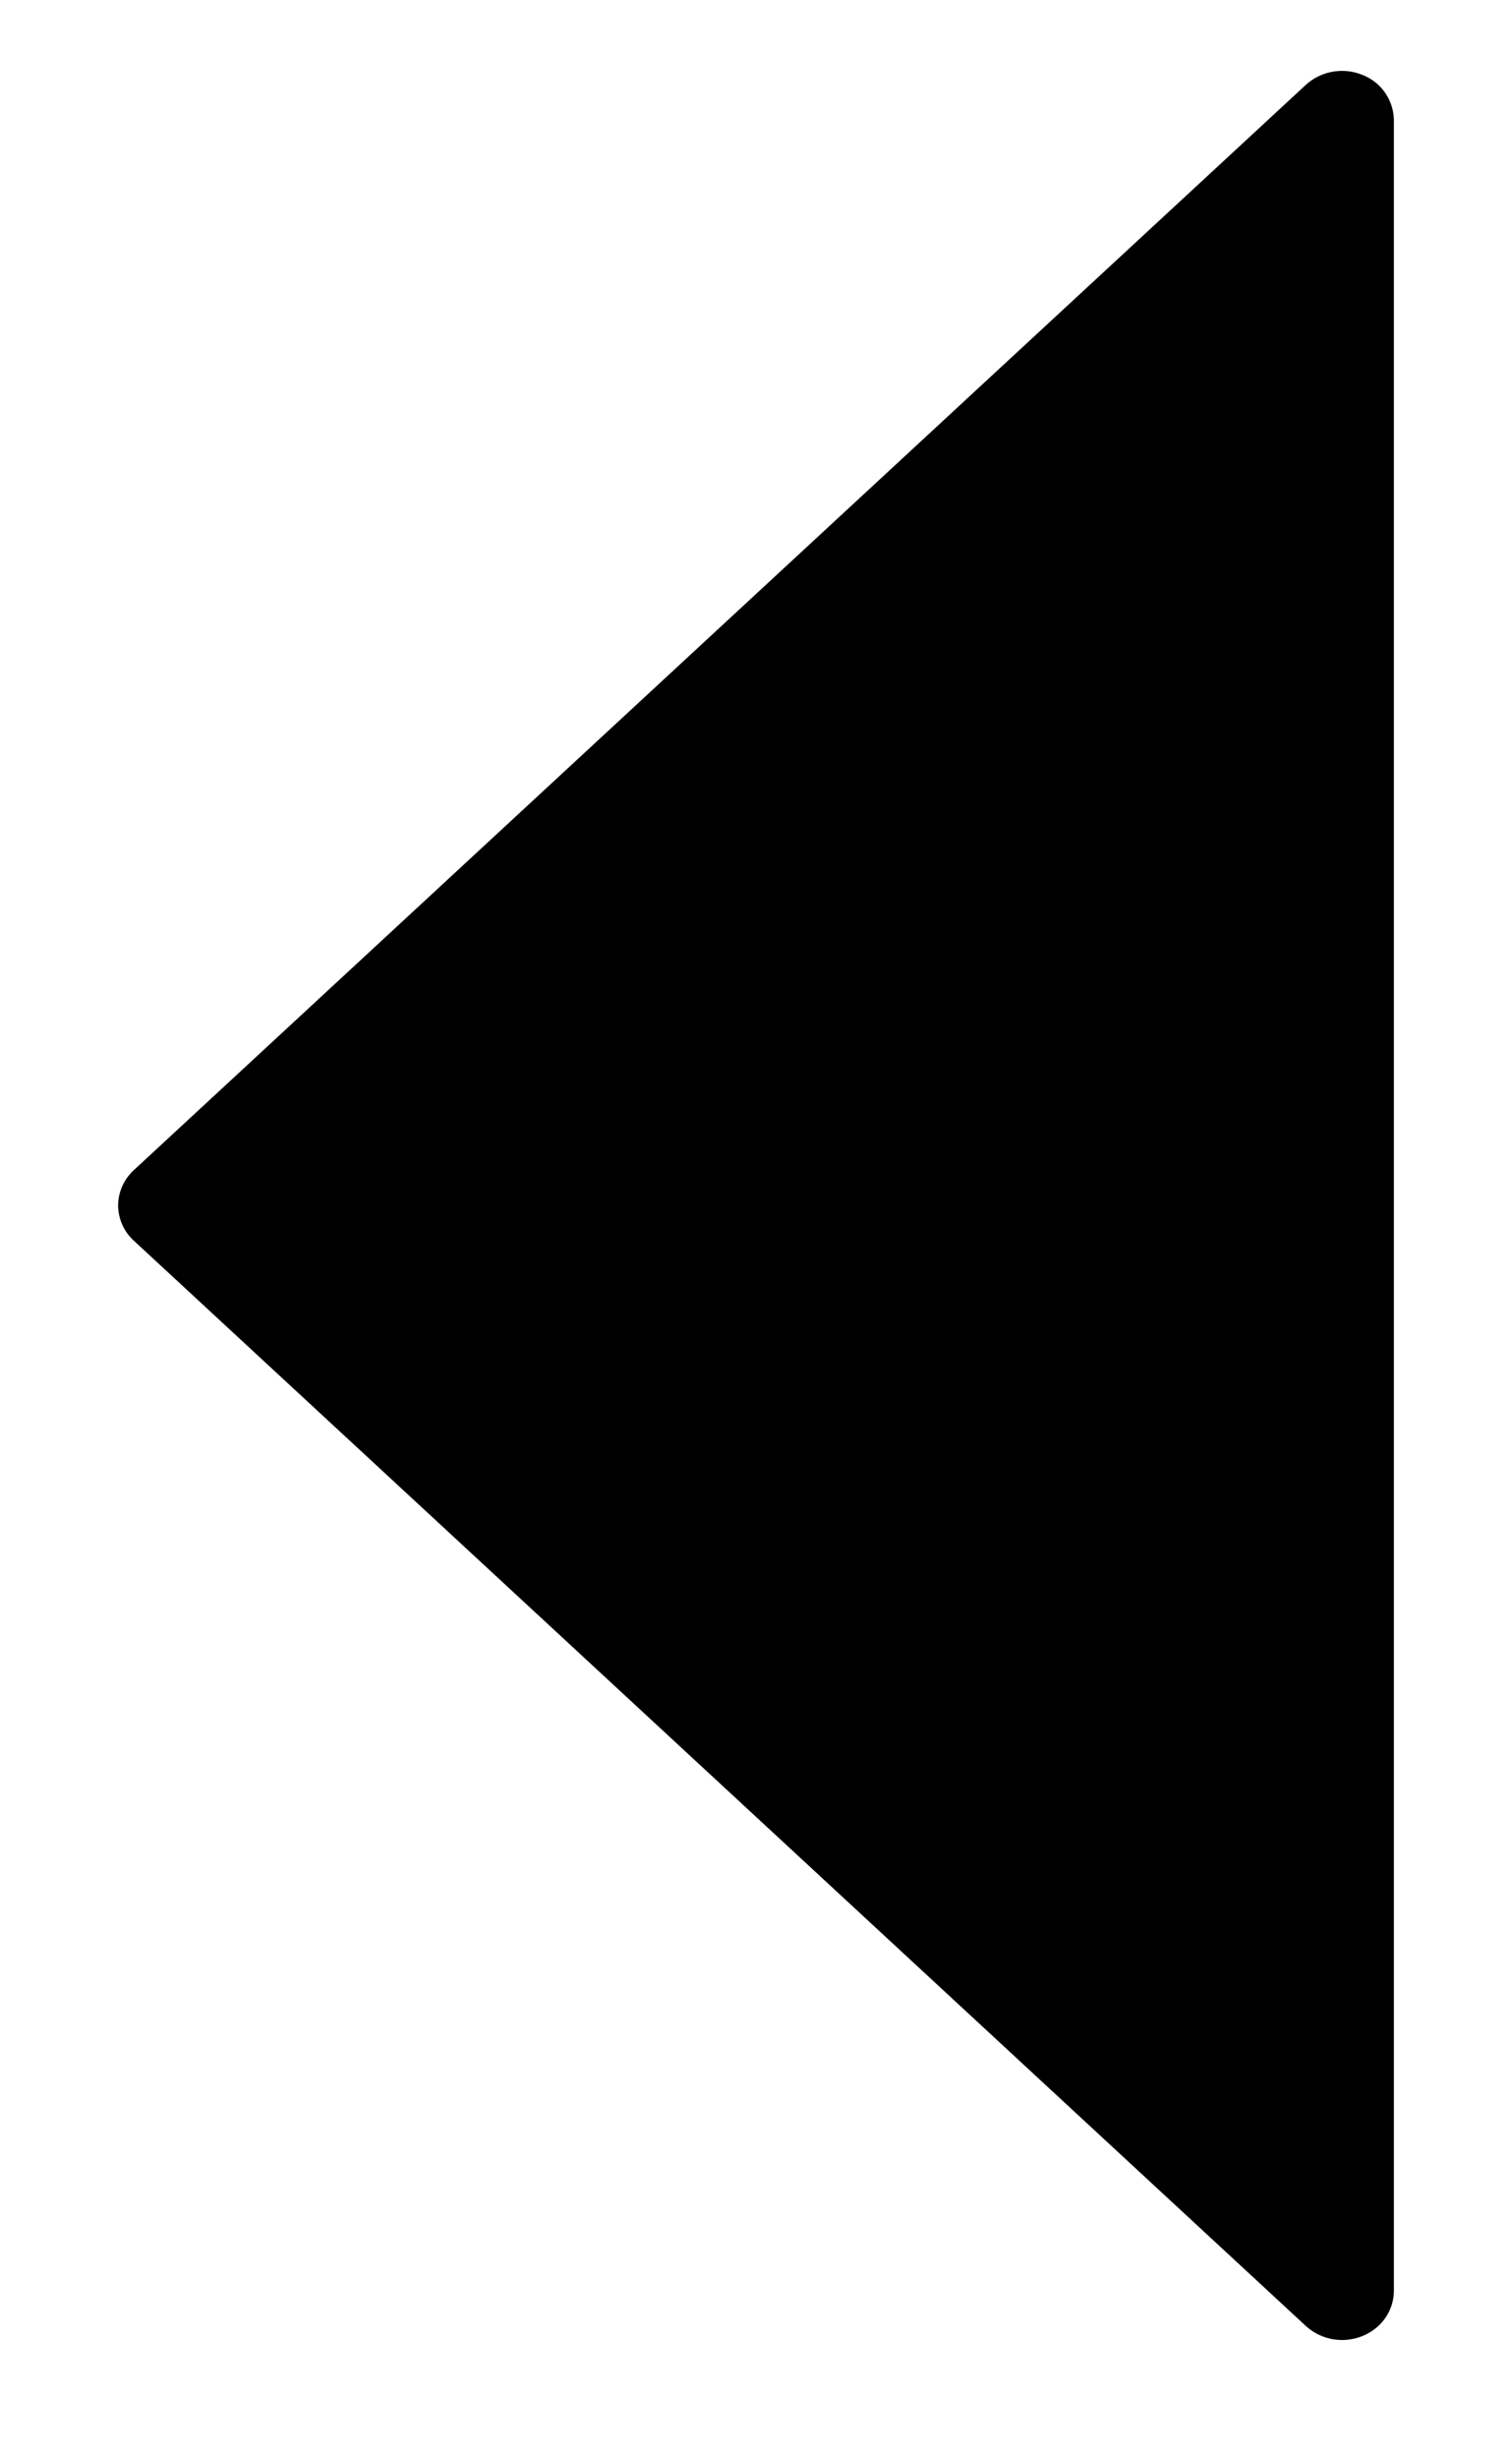 <svg width="8" height="13" viewBox="0 0 8 13" xmlns="http://www.w3.org/2000/svg">
    <path d="M7.208.396a.26.26 0 0 1 .167.24v11.478c0 .105-.066.2-.168.24a.285.285 0 0 1-.297-.053L.708 6.561a.255.255 0 0 1-.083-.186c0-.07.03-.138.083-.187L6.91.448a.285.285 0 0 1 .298-.052z" fill="#000" fill-rule="nonzero"/>
</svg>
